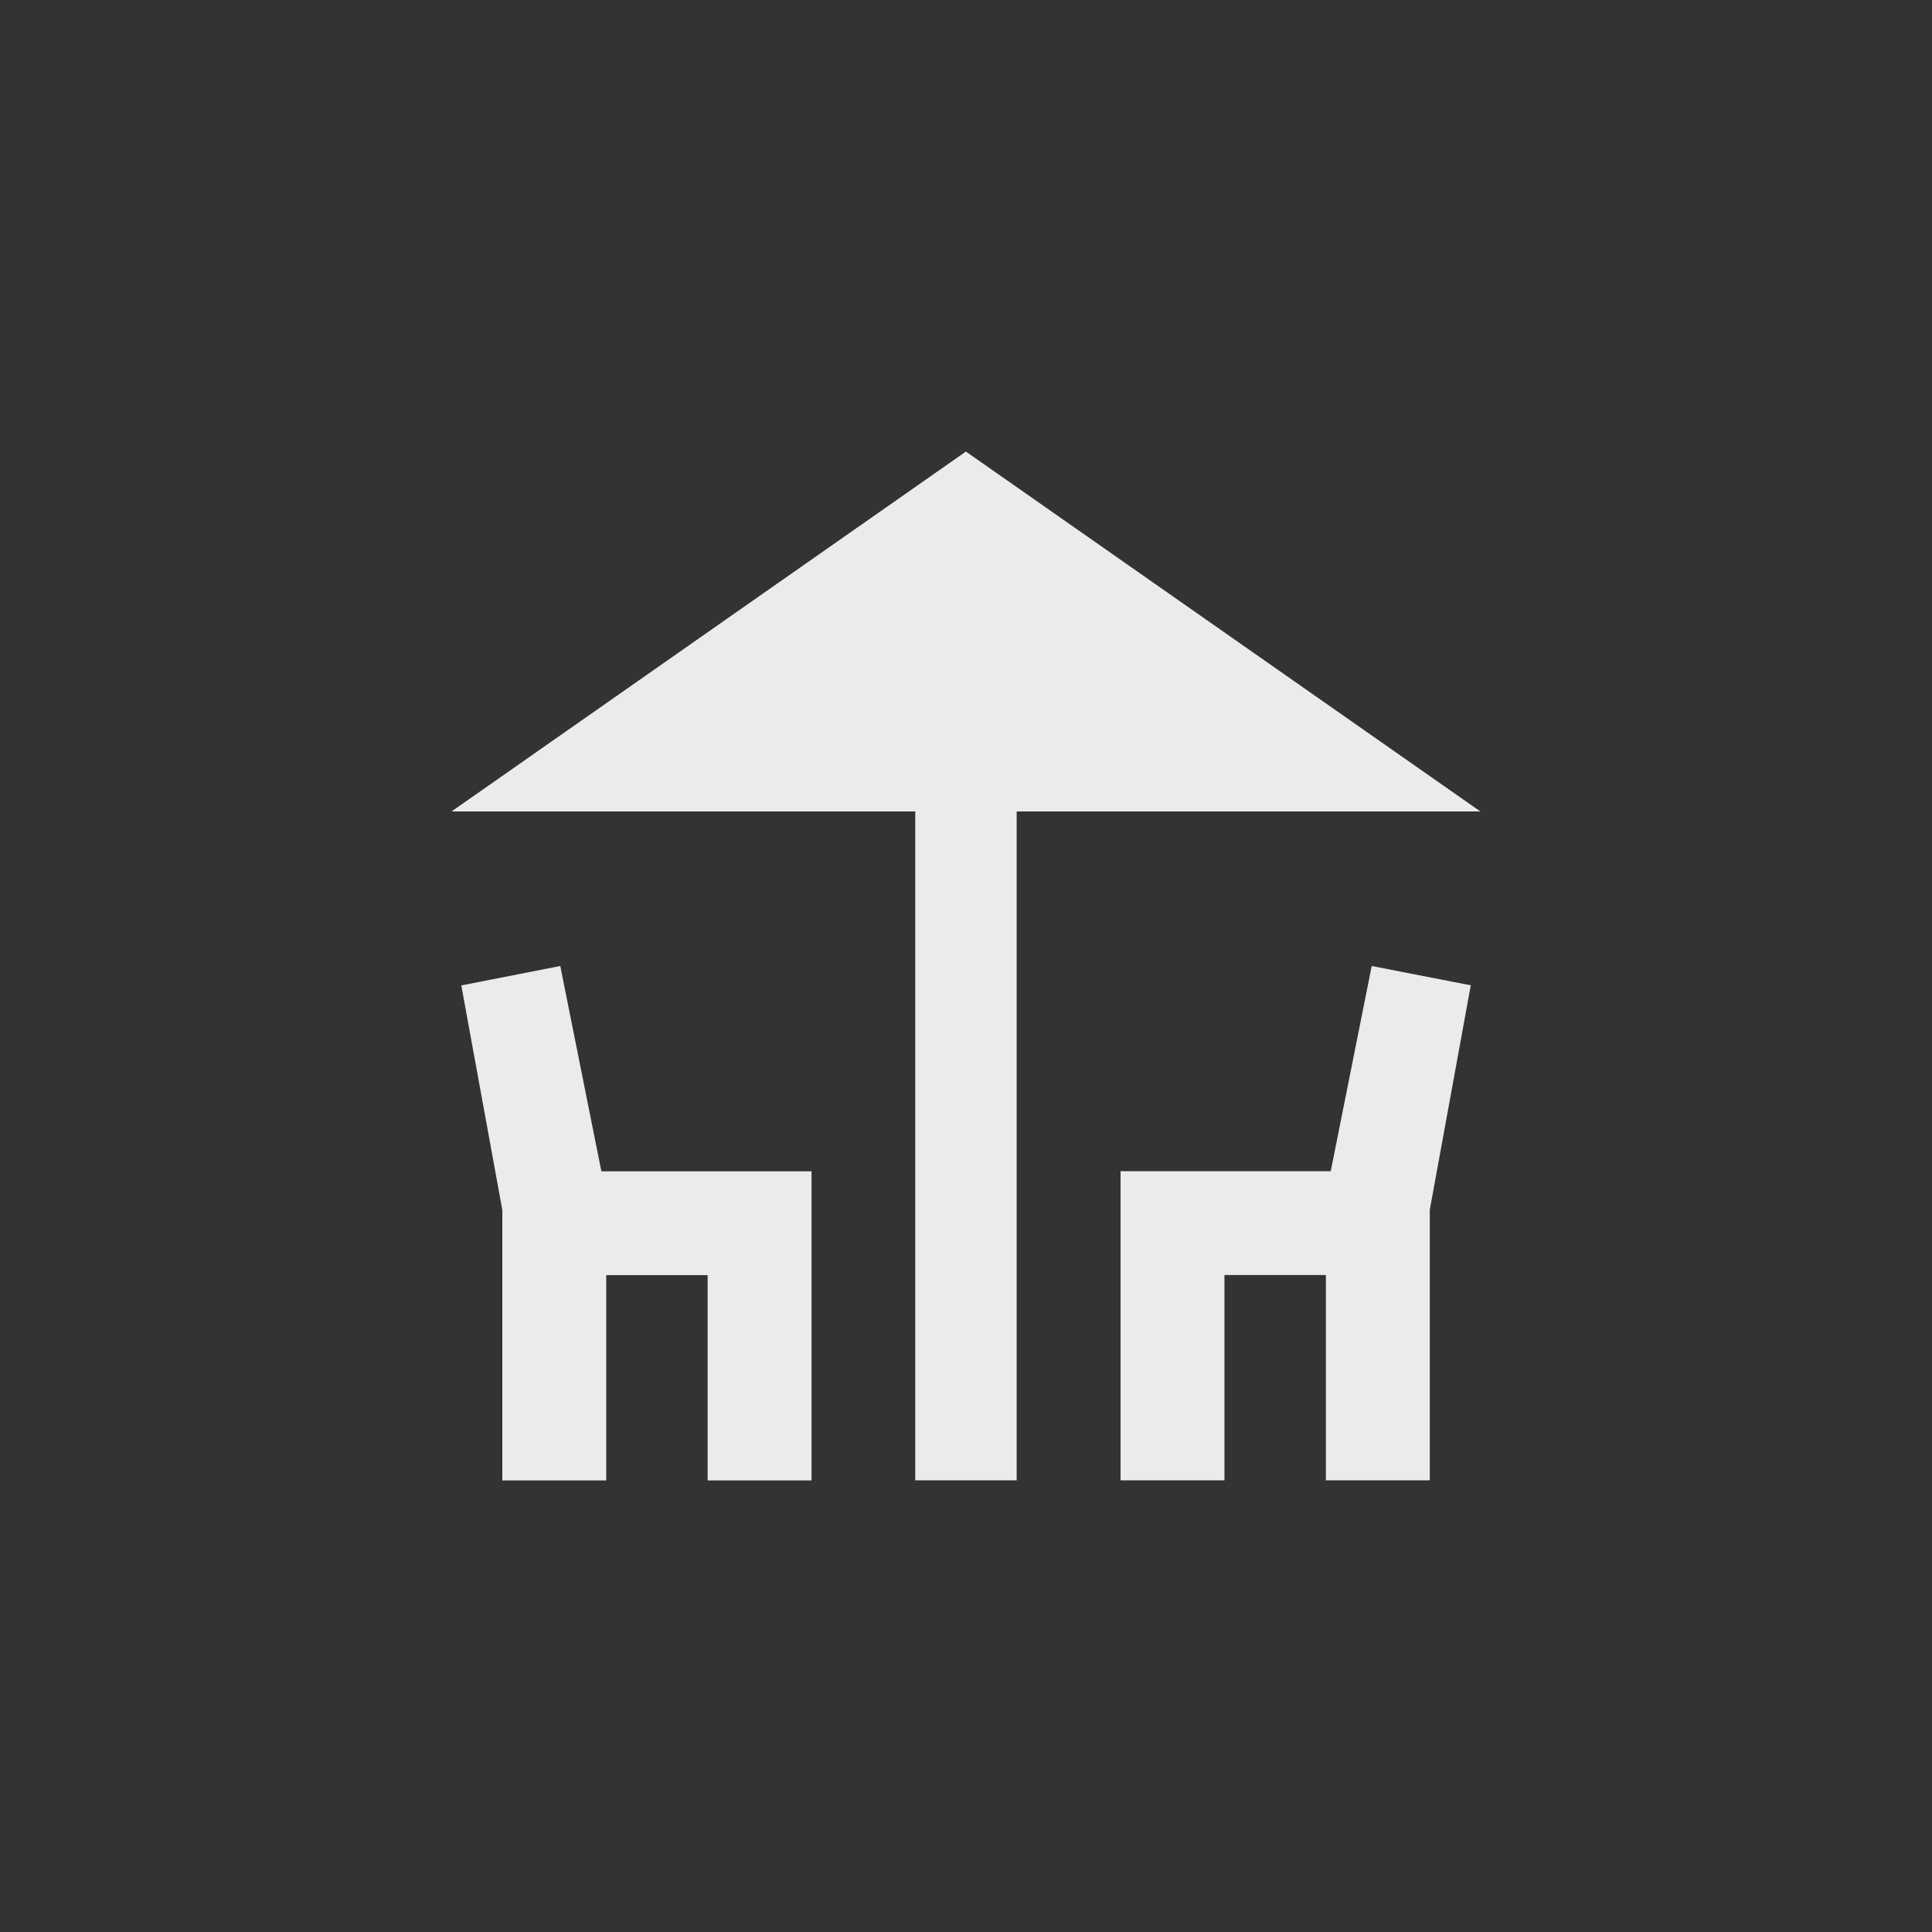 <!-- Generated by IcoMoon.io -->
<svg version="1.1" xmlns="http://www.w3.org/2000/svg" width="40" height="40" viewBox="0 0 40 40">
<rect x="0" y="0" width="40" height="40" fill="#333333" stroke="none"/>
<title>mt-deck</title>
<path fill="#ebebeb" d="M27.551 24.251l0.849-4.251 2.051 0.4-0.849 4.649v5.6h-2.151v-4.251h-2.1v4.251h-2.151v-6.4h4.349zM11.6 20l0.851 4.251h4.351v6.4h-2.151v-4.251h-2.1v4.251h-2.151v-5.6l-0.849-4.649zM30.649 16.8h-9.6v13.849h-2.1v-13.849h-9.6l10.649-7.451z"></path>
</svg>
